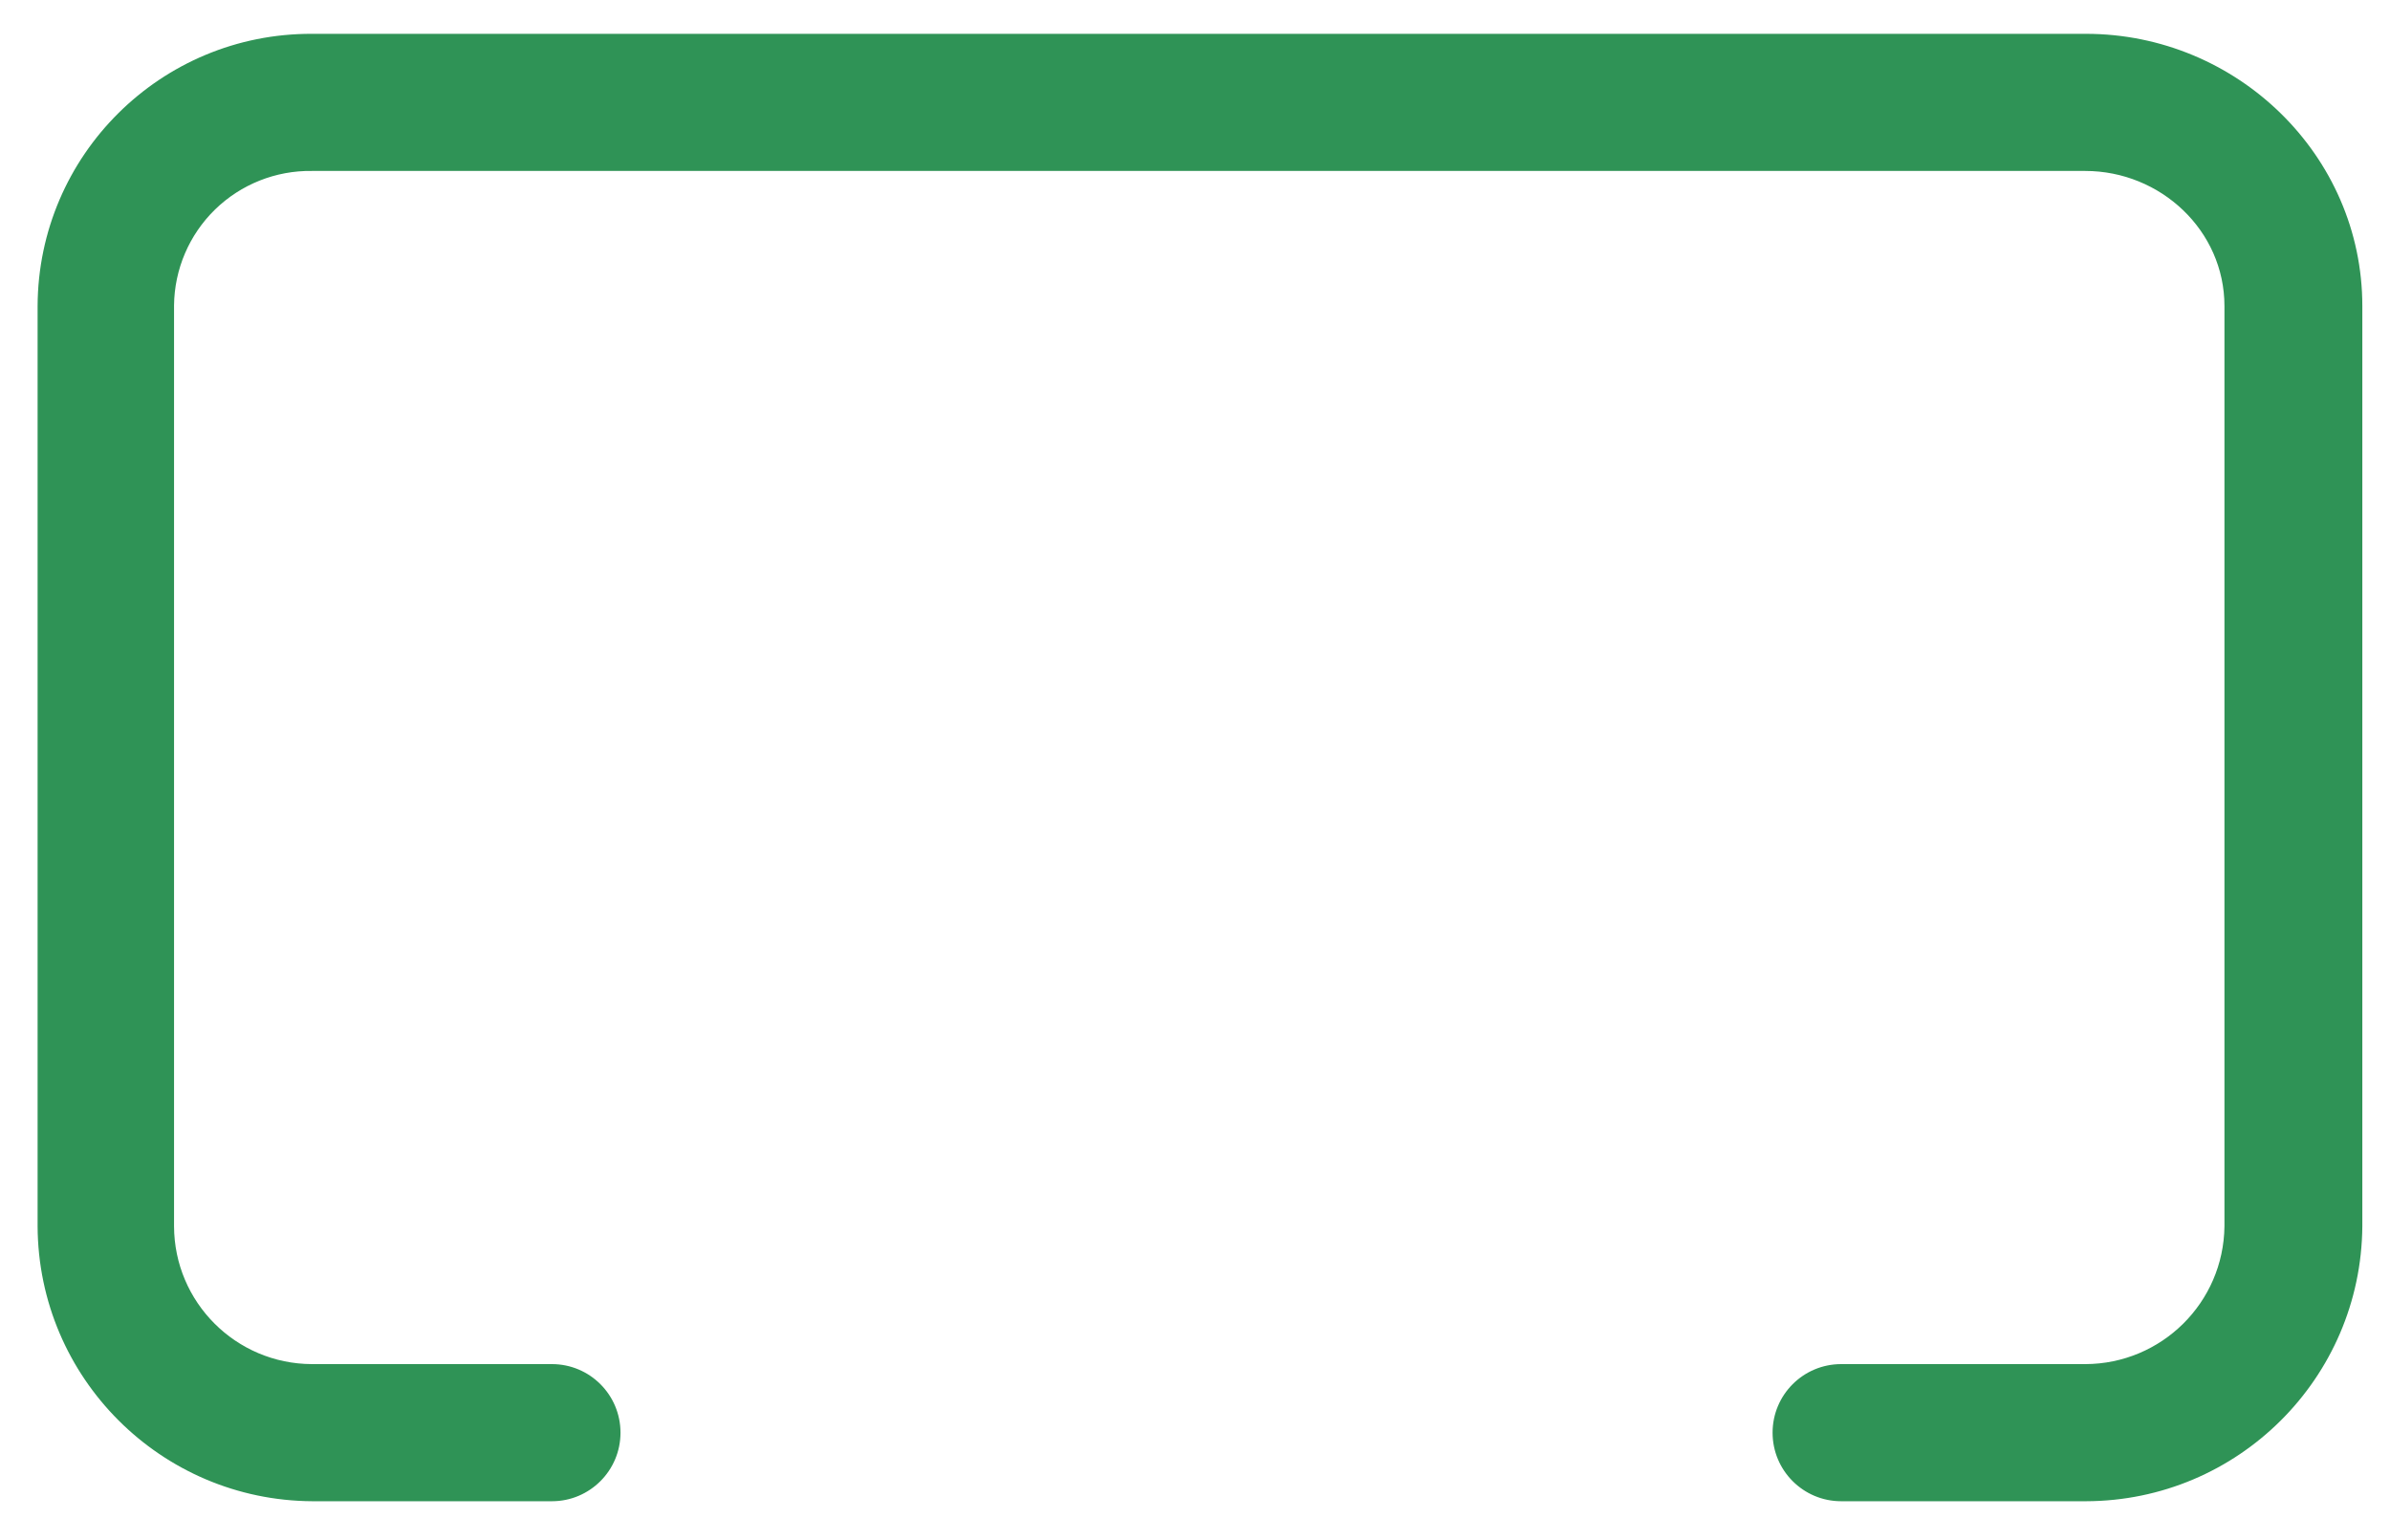 <svg width="45" height="29" viewBox="0 0 45 29" fill="none" xmlns="http://www.w3.org/2000/svg">
<path d="M44.479 5.763L44.479 23.091C44.457 25.952 42.136 28.261 39.276 28.268L34.666 28.268C33.953 28.268 33.375 27.69 33.375 26.977C33.375 26.264 33.953 25.686 34.666 25.686L39.262 25.686C40.699 25.683 41.867 24.527 41.883 23.091L41.883 5.763C41.883 4.342 40.682 3.219 39.262 3.219L5.873 3.219C5.192 3.209 4.536 3.471 4.049 3.945C3.562 4.42 3.284 5.07 3.277 5.75L3.277 23.091C3.282 24.522 4.441 25.681 5.873 25.686L10.392 25.686C11.105 25.686 11.683 26.264 11.683 26.977C11.683 27.69 11.105 28.268 10.392 28.268L5.885 28.268C3.031 28.255 0.721 25.944 0.708 23.091L0.708 5.763C0.719 2.922 3.031 0.627 5.873 0.637L39.276 0.637C42.116 0.637 44.479 2.922 44.479 5.763V5.763Z" fill="#2F9356"/>
</svg>
